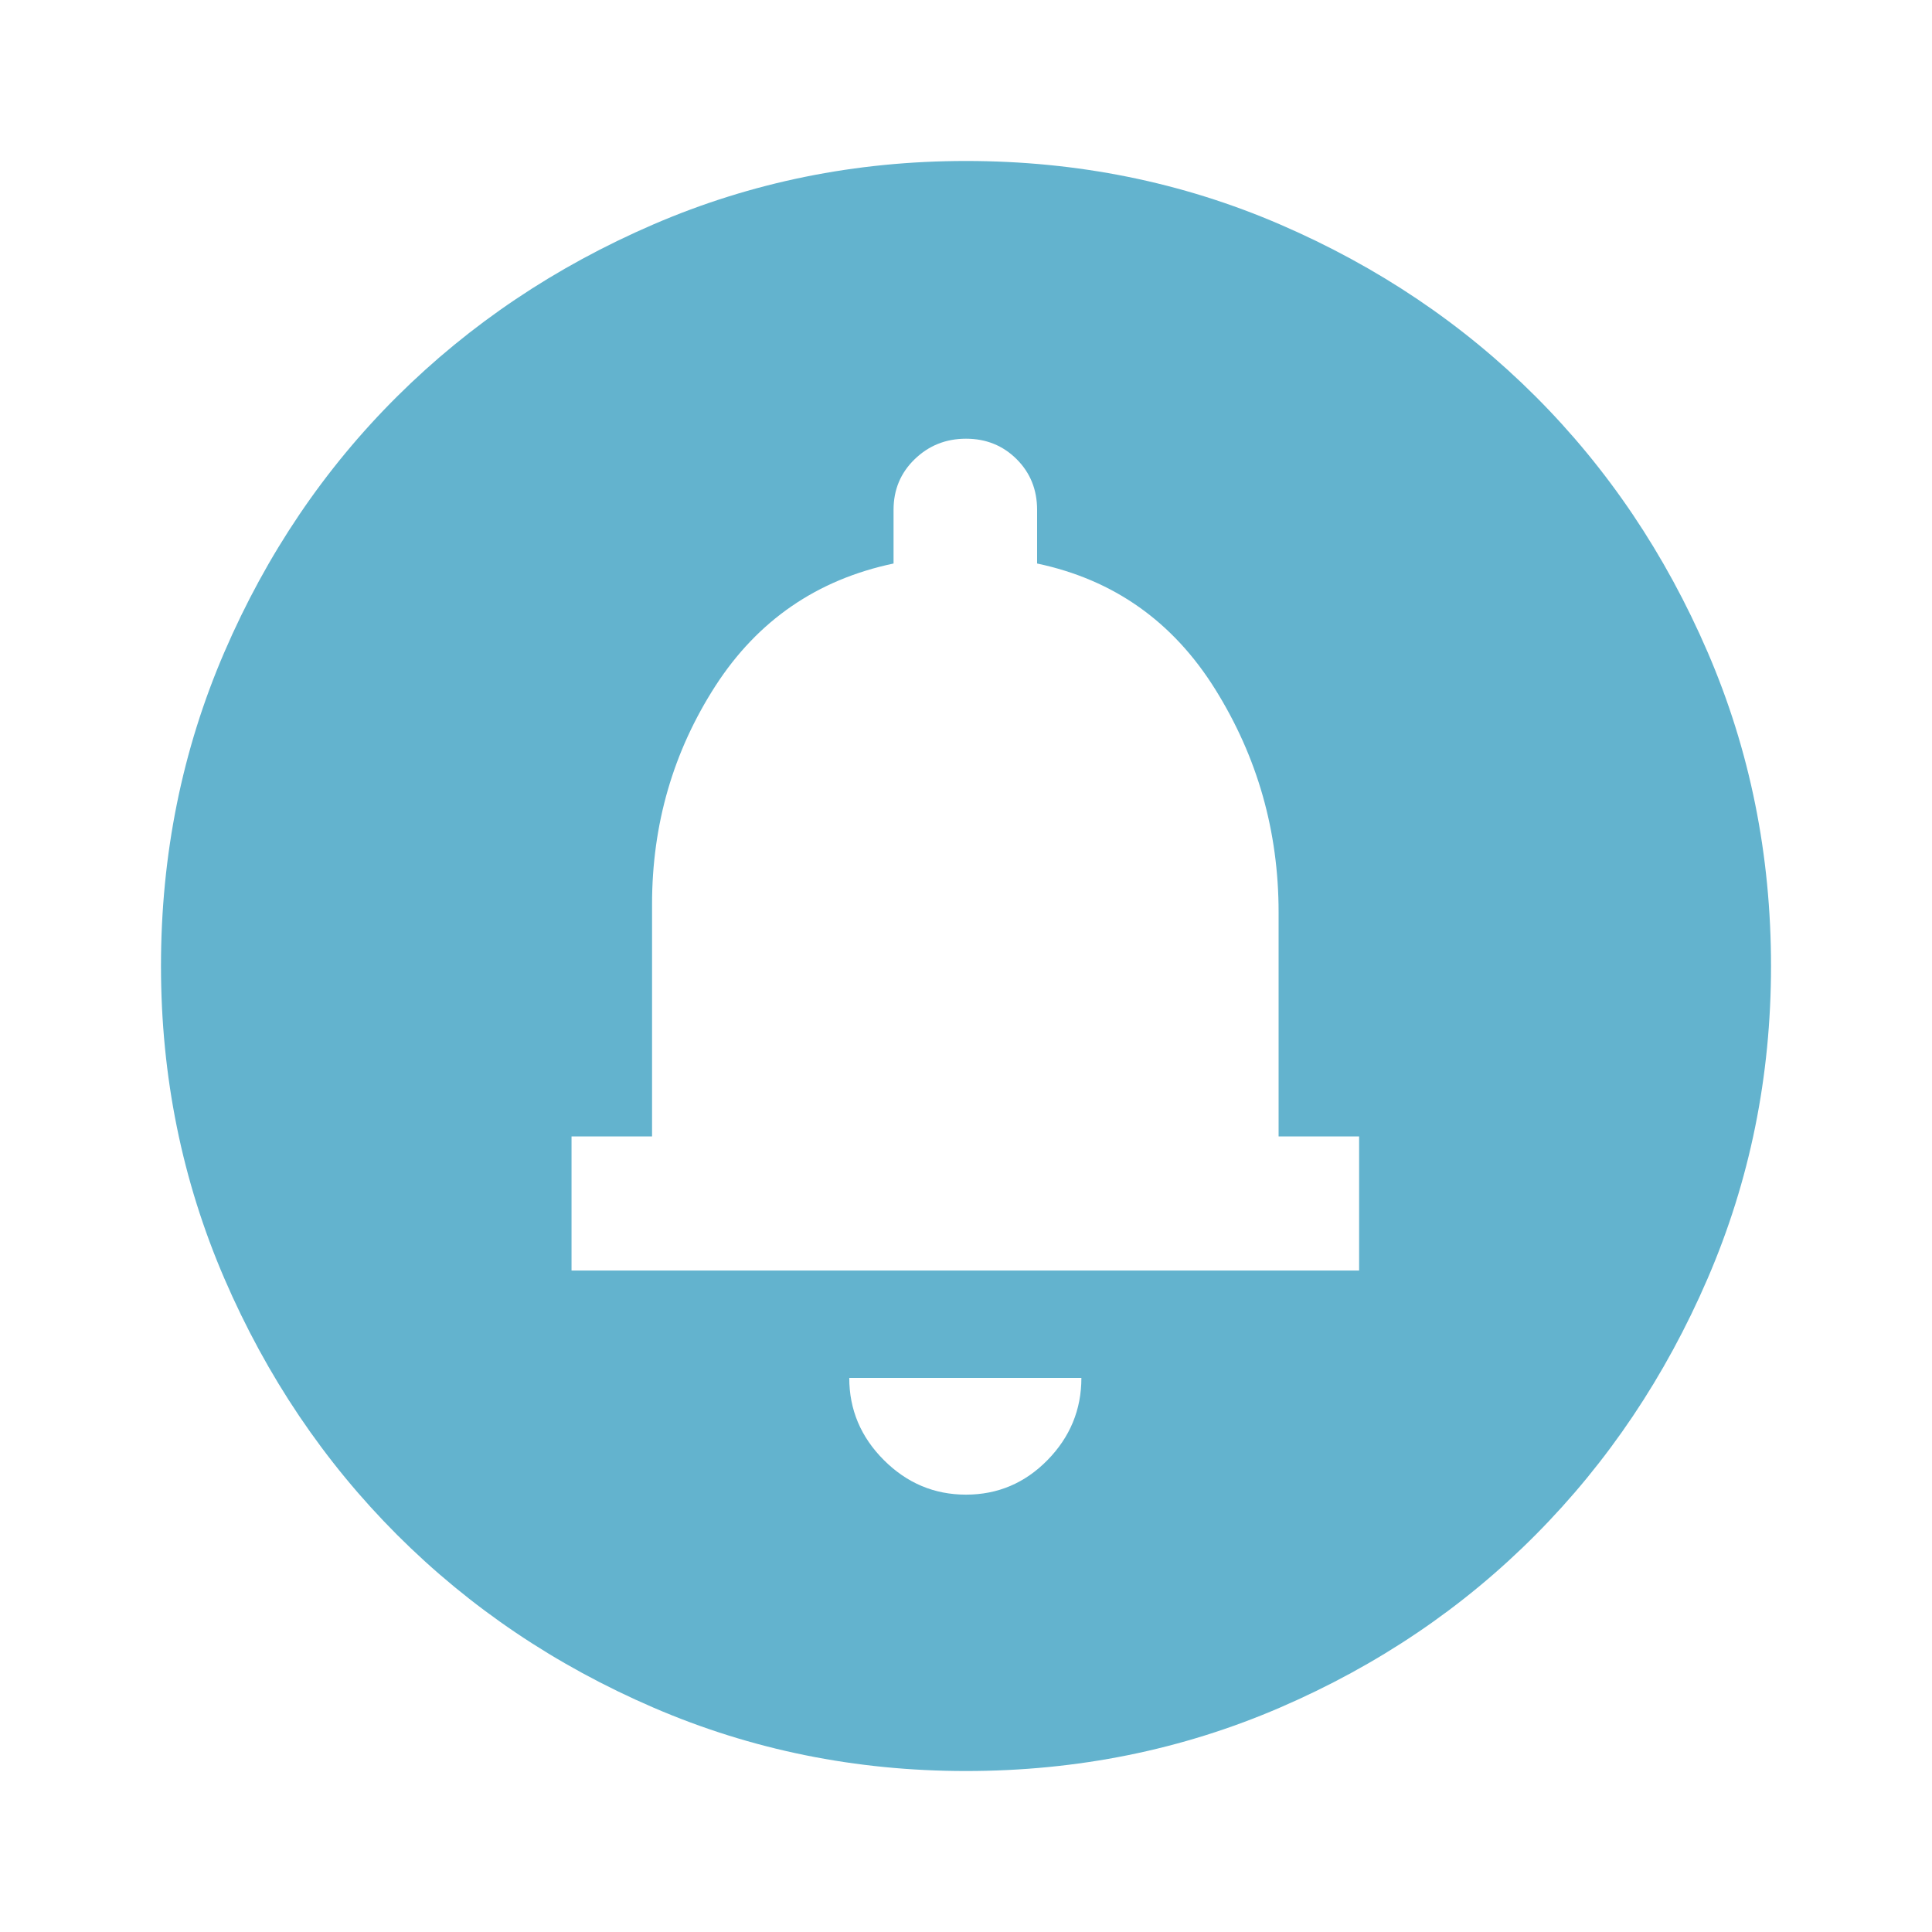 <svg width="40" height="40" viewBox="0 0 40 40" fill="none" xmlns="http://www.w3.org/2000/svg">
  <mask id="mask0_0_224" style="mask-type:alpha" maskUnits="userSpaceOnUse" x="0" y="0" width="40" height="40">
  <rect width="40" height="40" fill="#D9D9D9"/>
  </mask>
  <g mask="url(#mask0_0_224)">
  <path d="M20 30.945C20.657 30.945 21.22 30.706 21.688 30.229C22.155 29.752 22.389 29.185 22.389 28.528H17.583C17.583 29.185 17.822 29.752 18.299 30.229C18.776 30.706 19.343 30.945 20 30.945ZM11.833 26.305H28.139V23.528H26.472V18.889C26.472 17.213 26.035 15.674 25.16 14.271C24.285 12.868 23.055 12 21.472 11.667V10.555C21.472 10.139 21.331 9.789 21.049 9.507C20.766 9.225 20.417 9.083 20 9.083C19.583 9.083 19.229 9.225 18.938 9.507C18.646 9.789 18.5 10.139 18.5 10.555V11.667C16.917 12 15.688 12.845 14.812 14.201C13.938 15.558 13.5 17.065 13.5 18.722V23.528H11.833V26.305ZM20 36.667C17.713 36.667 15.556 36.229 13.528 35.354C11.5 34.479 9.732 33.287 8.222 31.778C6.713 30.268 5.521 28.5 4.646 26.472C3.771 24.444 3.333 22.287 3.333 20C3.333 17.694 3.771 15.528 4.646 13.5C5.521 11.472 6.713 9.708 8.222 8.208C9.732 6.708 11.5 5.521 13.528 4.646C15.556 3.771 17.713 3.333 20 3.333C22.306 3.333 24.472 3.771 26.5 4.646C28.528 5.521 30.292 6.708 31.792 8.208C33.292 9.708 34.479 11.472 35.354 13.5C36.229 15.528 36.667 17.694 36.667 20C36.667 22.287 36.229 24.444 35.354 26.472C34.479 28.5 33.292 30.268 31.792 31.778C30.292 33.287 28.528 34.479 26.5 35.354C24.472 36.229 22.306 36.667 20 36.667Z" fill="#63B3CE"/>
  </g>
</svg>
